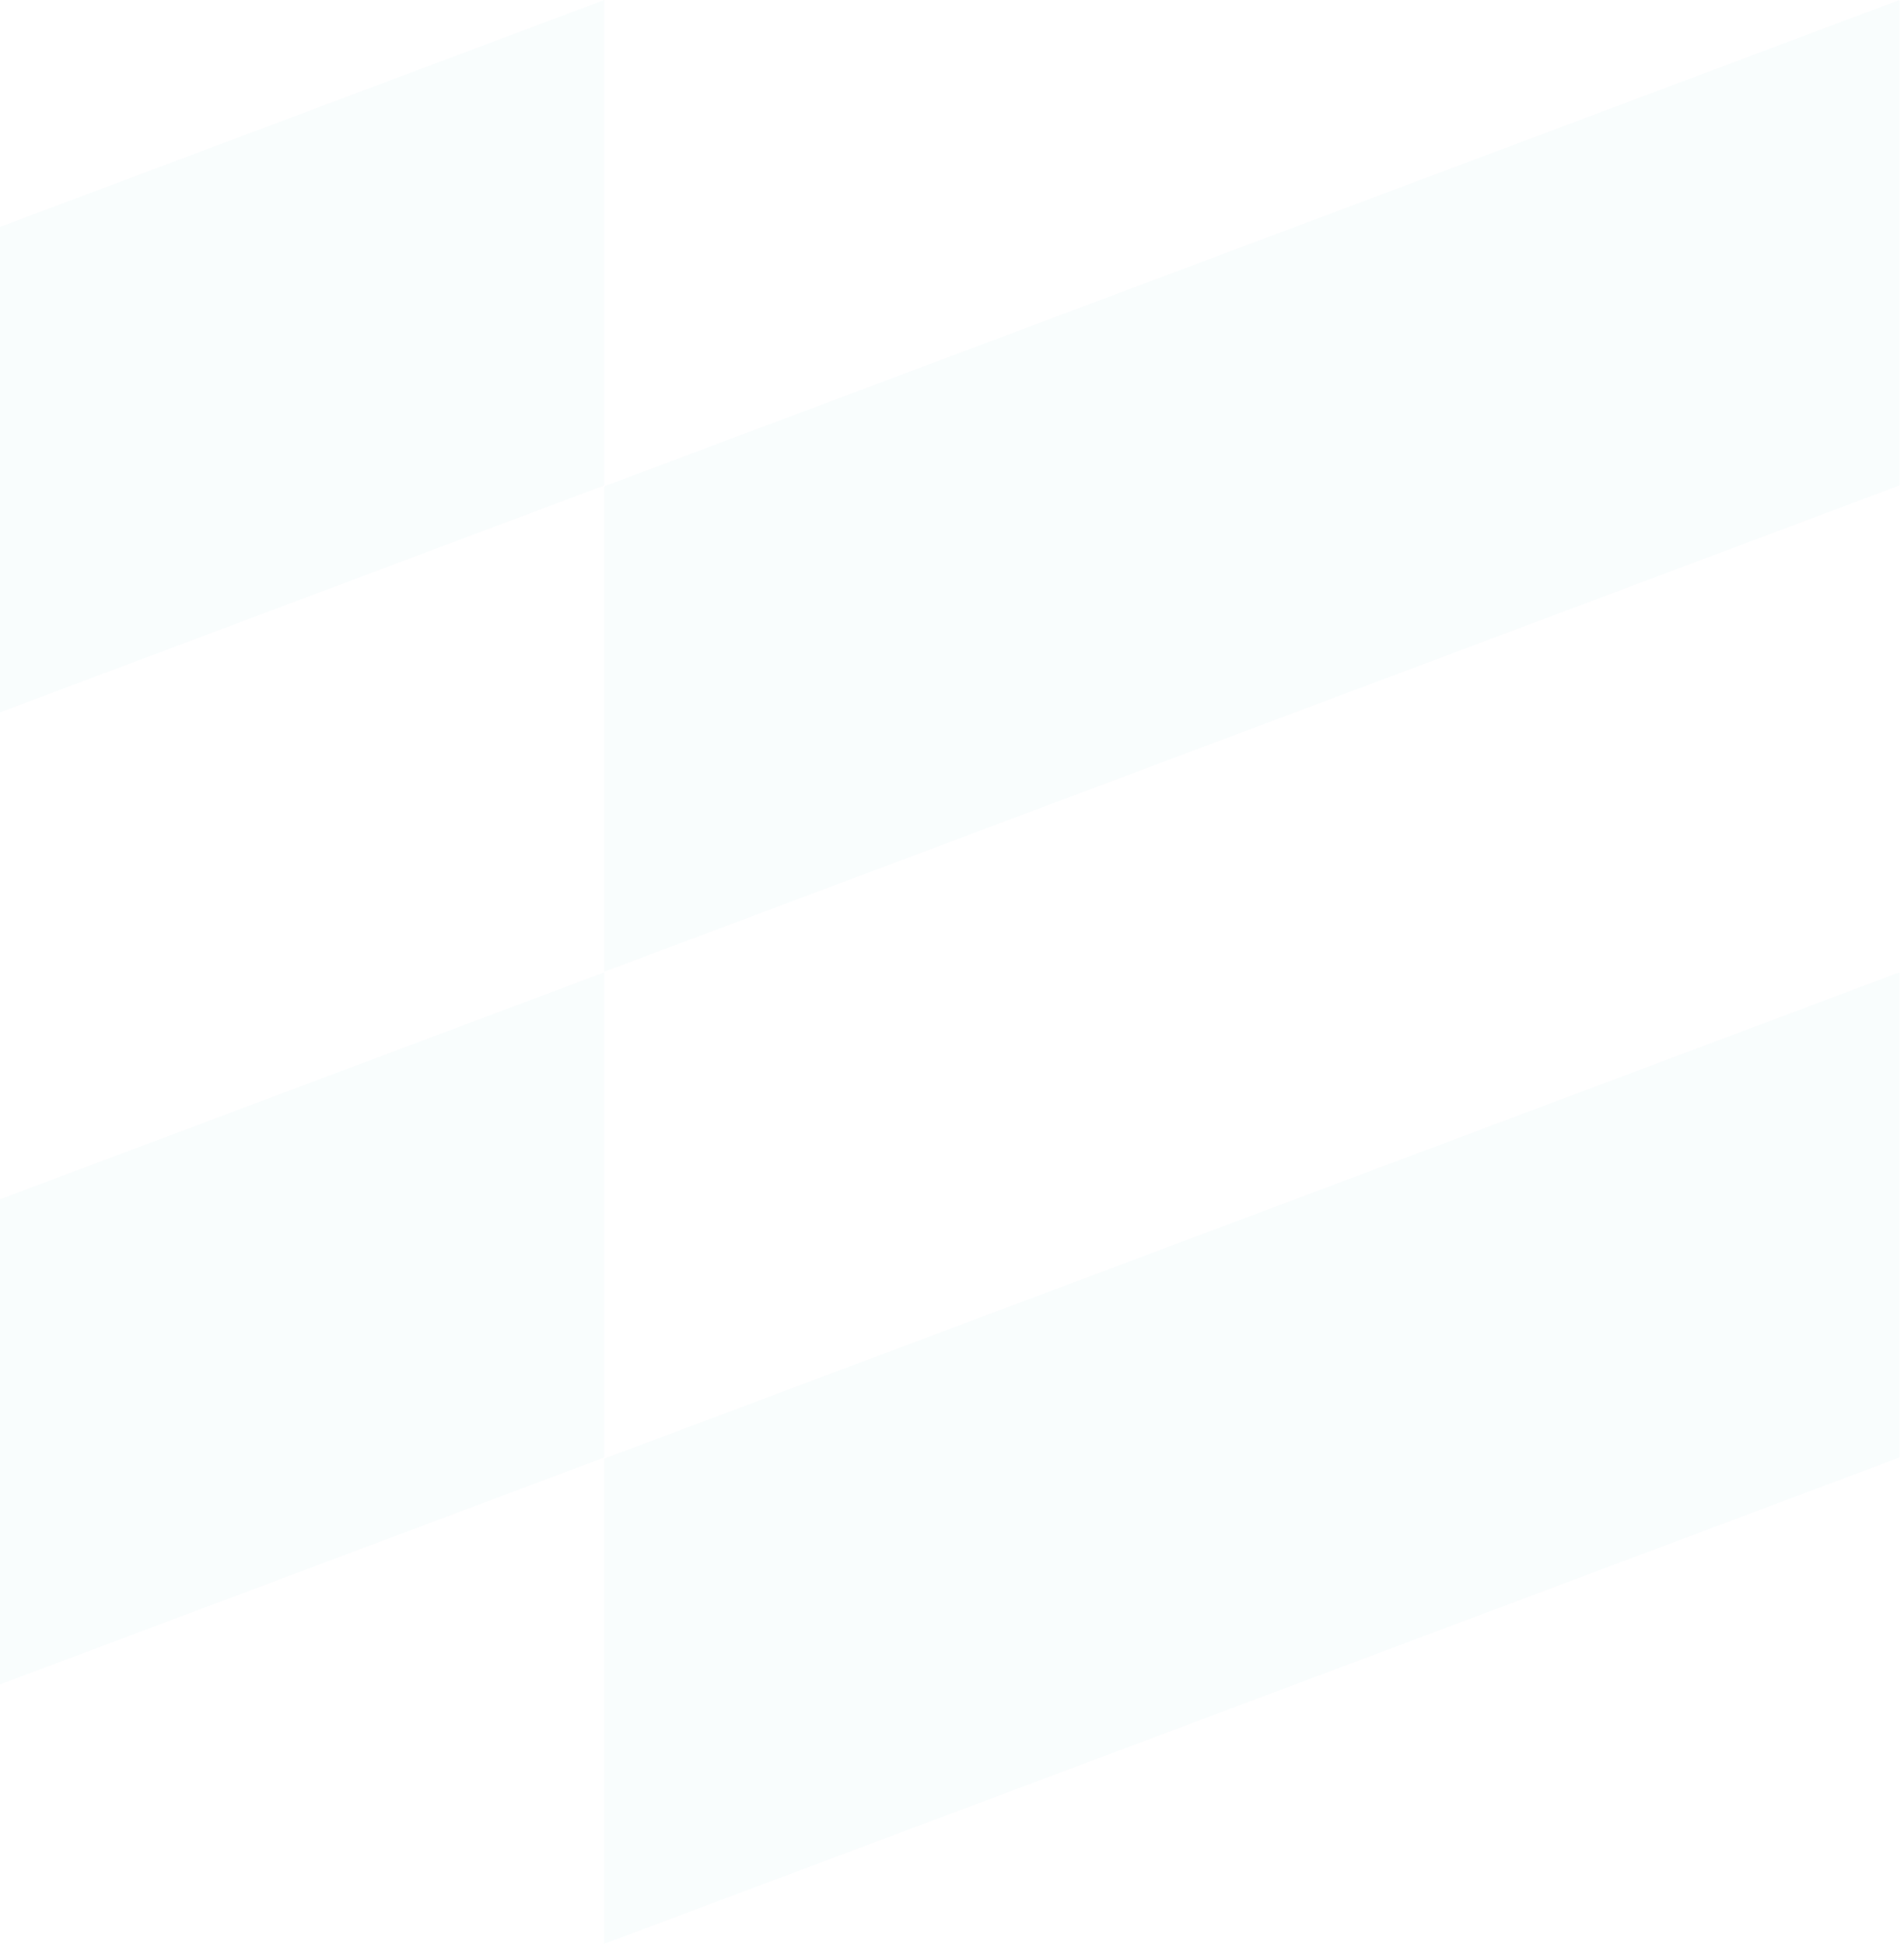 <svg width="237" height="242" viewBox="0 0 237 242" fill="none" xmlns="http://www.w3.org/2000/svg">
<g opacity="0.08">
<path d="M-86 120.983L75.216 60.438V0L-86 60.544V120.983Z" fill="#B4E2E5"/>
<path d="M75.216 60.544V120.983L236.432 60.438V0L75.216 60.544Z" fill="#B4E2E5"/>
<path d="M-86 181.597V242L75.216 181.456V121.053L-86 181.597Z" fill="#B4E2E5"/>
<path d="M75.216 181.597V242L236.432 181.456V121.053L75.216 181.597Z" fill="#B4E2E5"/>
</g>
</svg>
